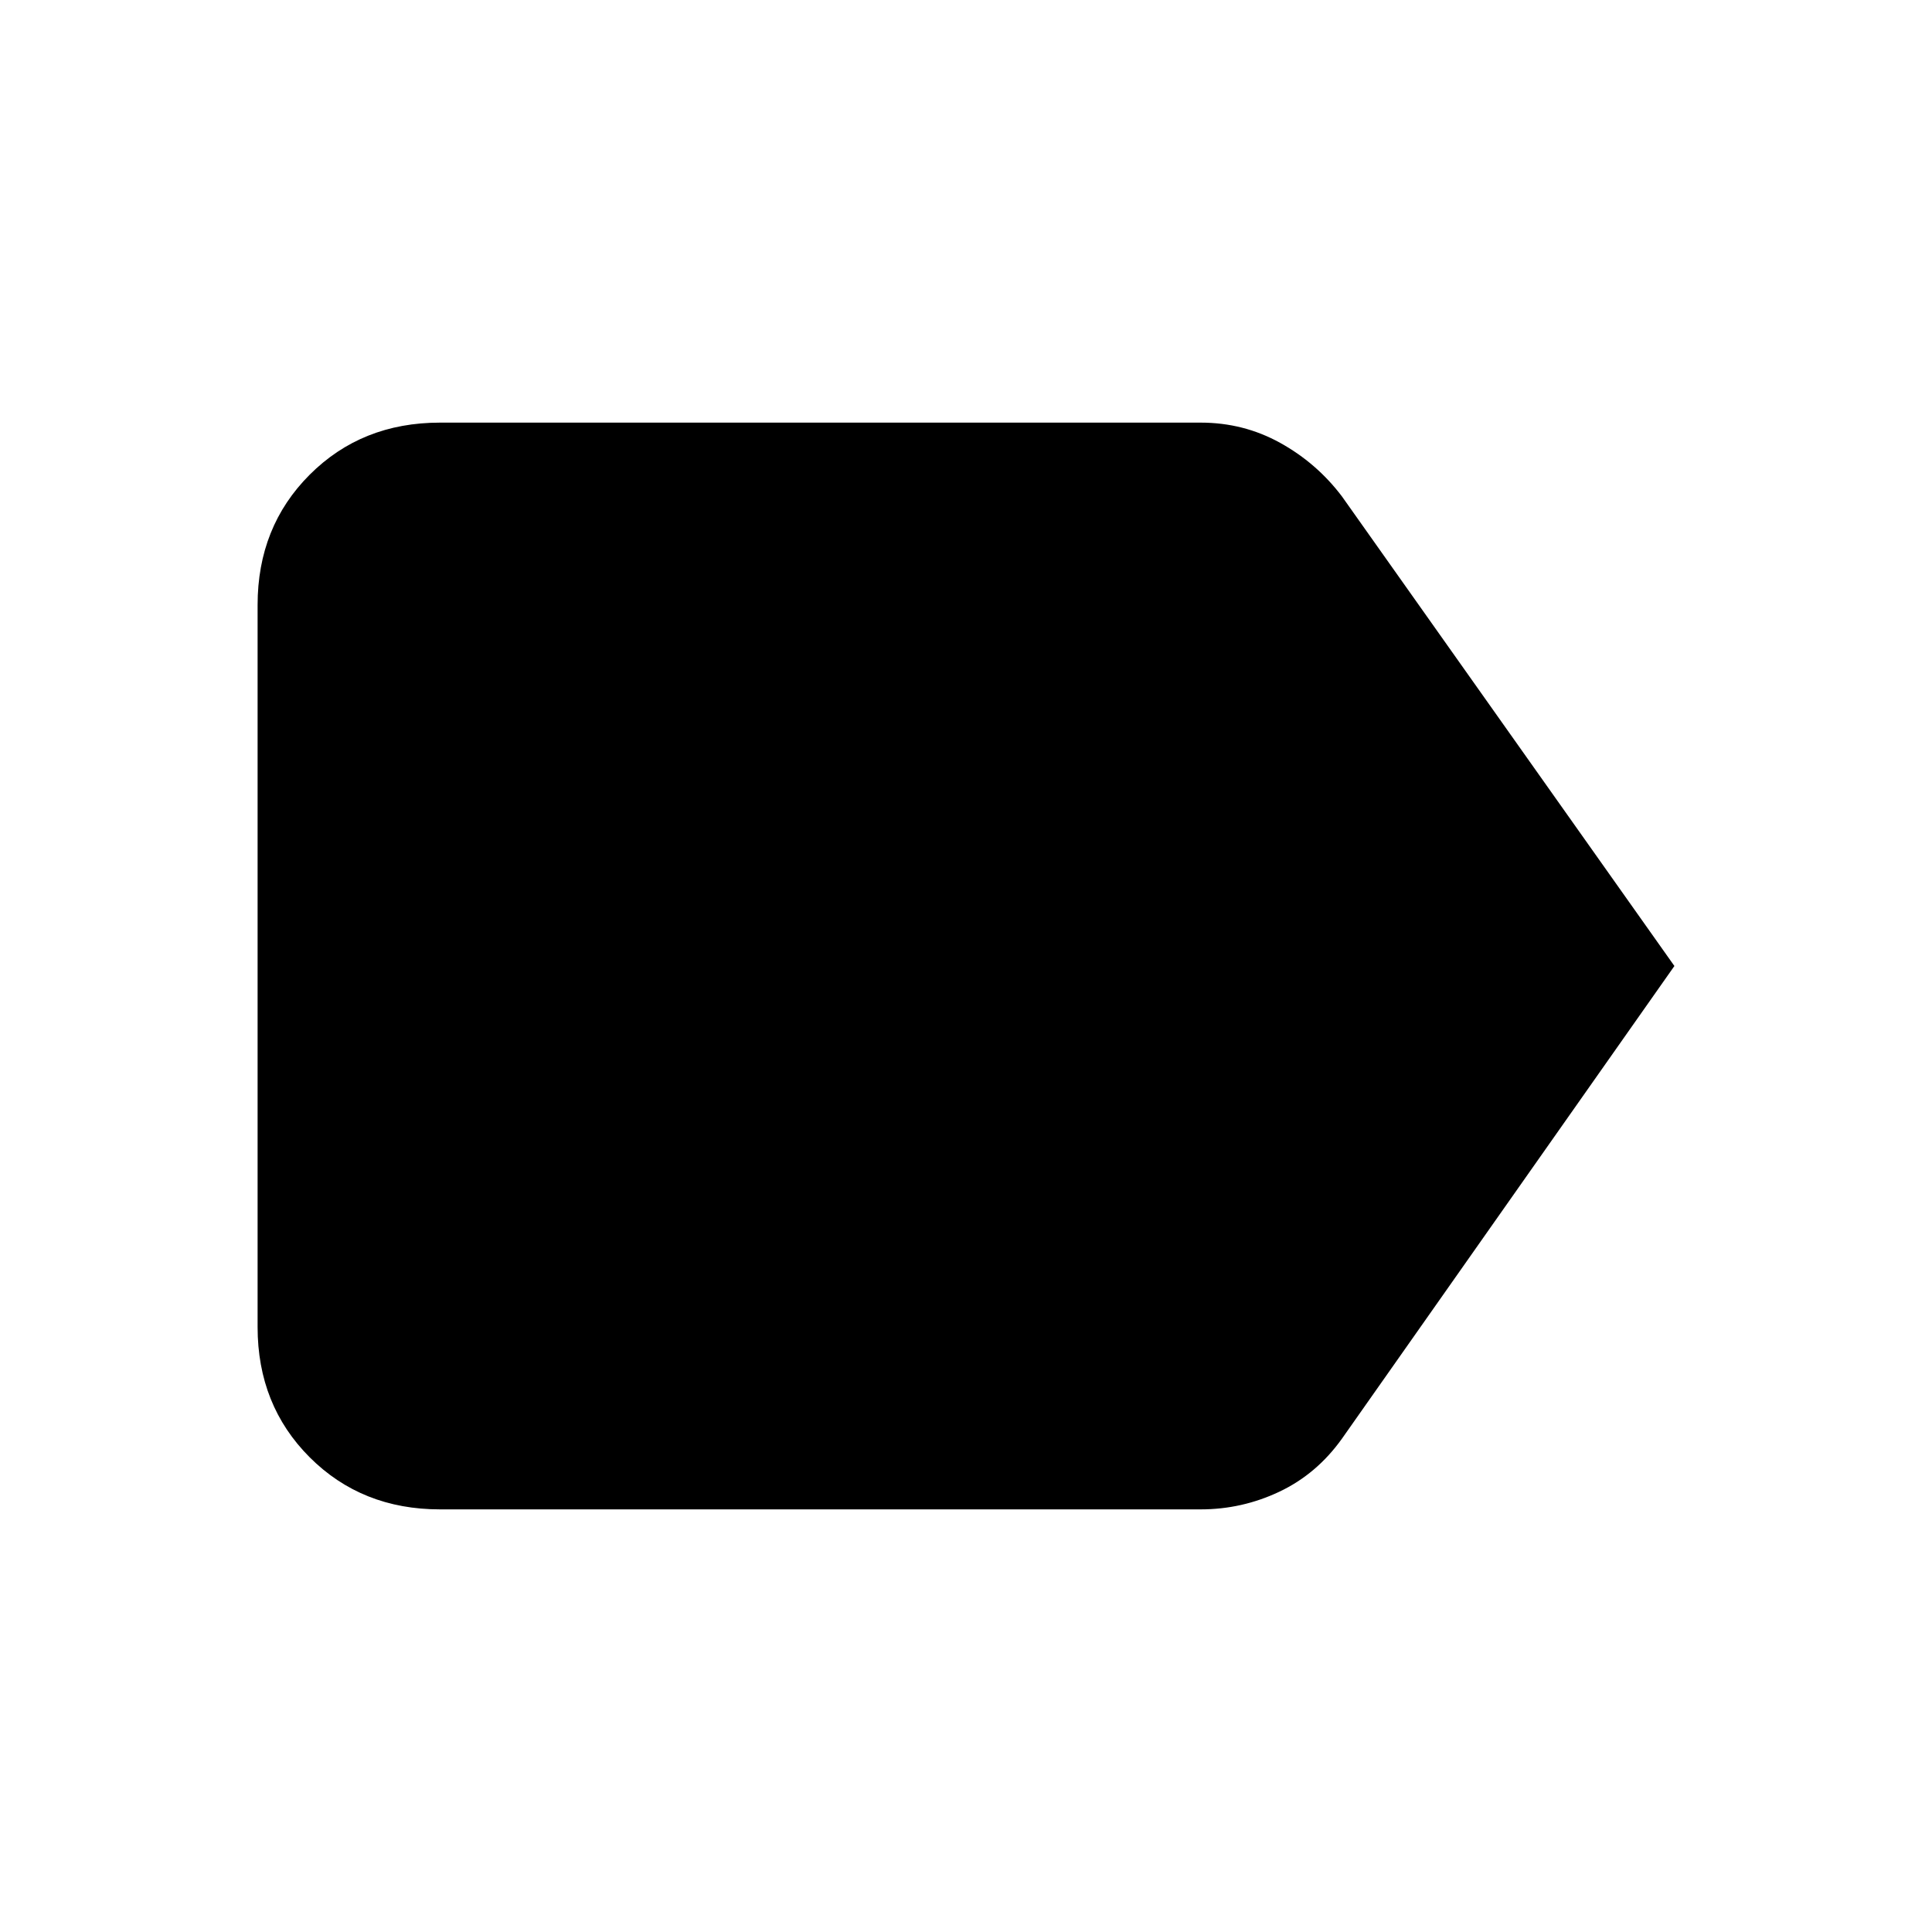 <svg xmlns="http://www.w3.org/2000/svg" height="24" viewBox="0 -960 960 960" width="24"><path d="M832-480 666.77-245.08q-12.54 17.54-31.08 26.31T596.62-210h-378q-38.85 0-64.74-25.88Q128-261.77 128-300.62v-358.76q0-38.85 25.88-64.74Q179.77-750 218.62-750h378q21.3 0 39.46 10.04 18.15 10.04 30.69 26.58L832-480Z"/></svg>